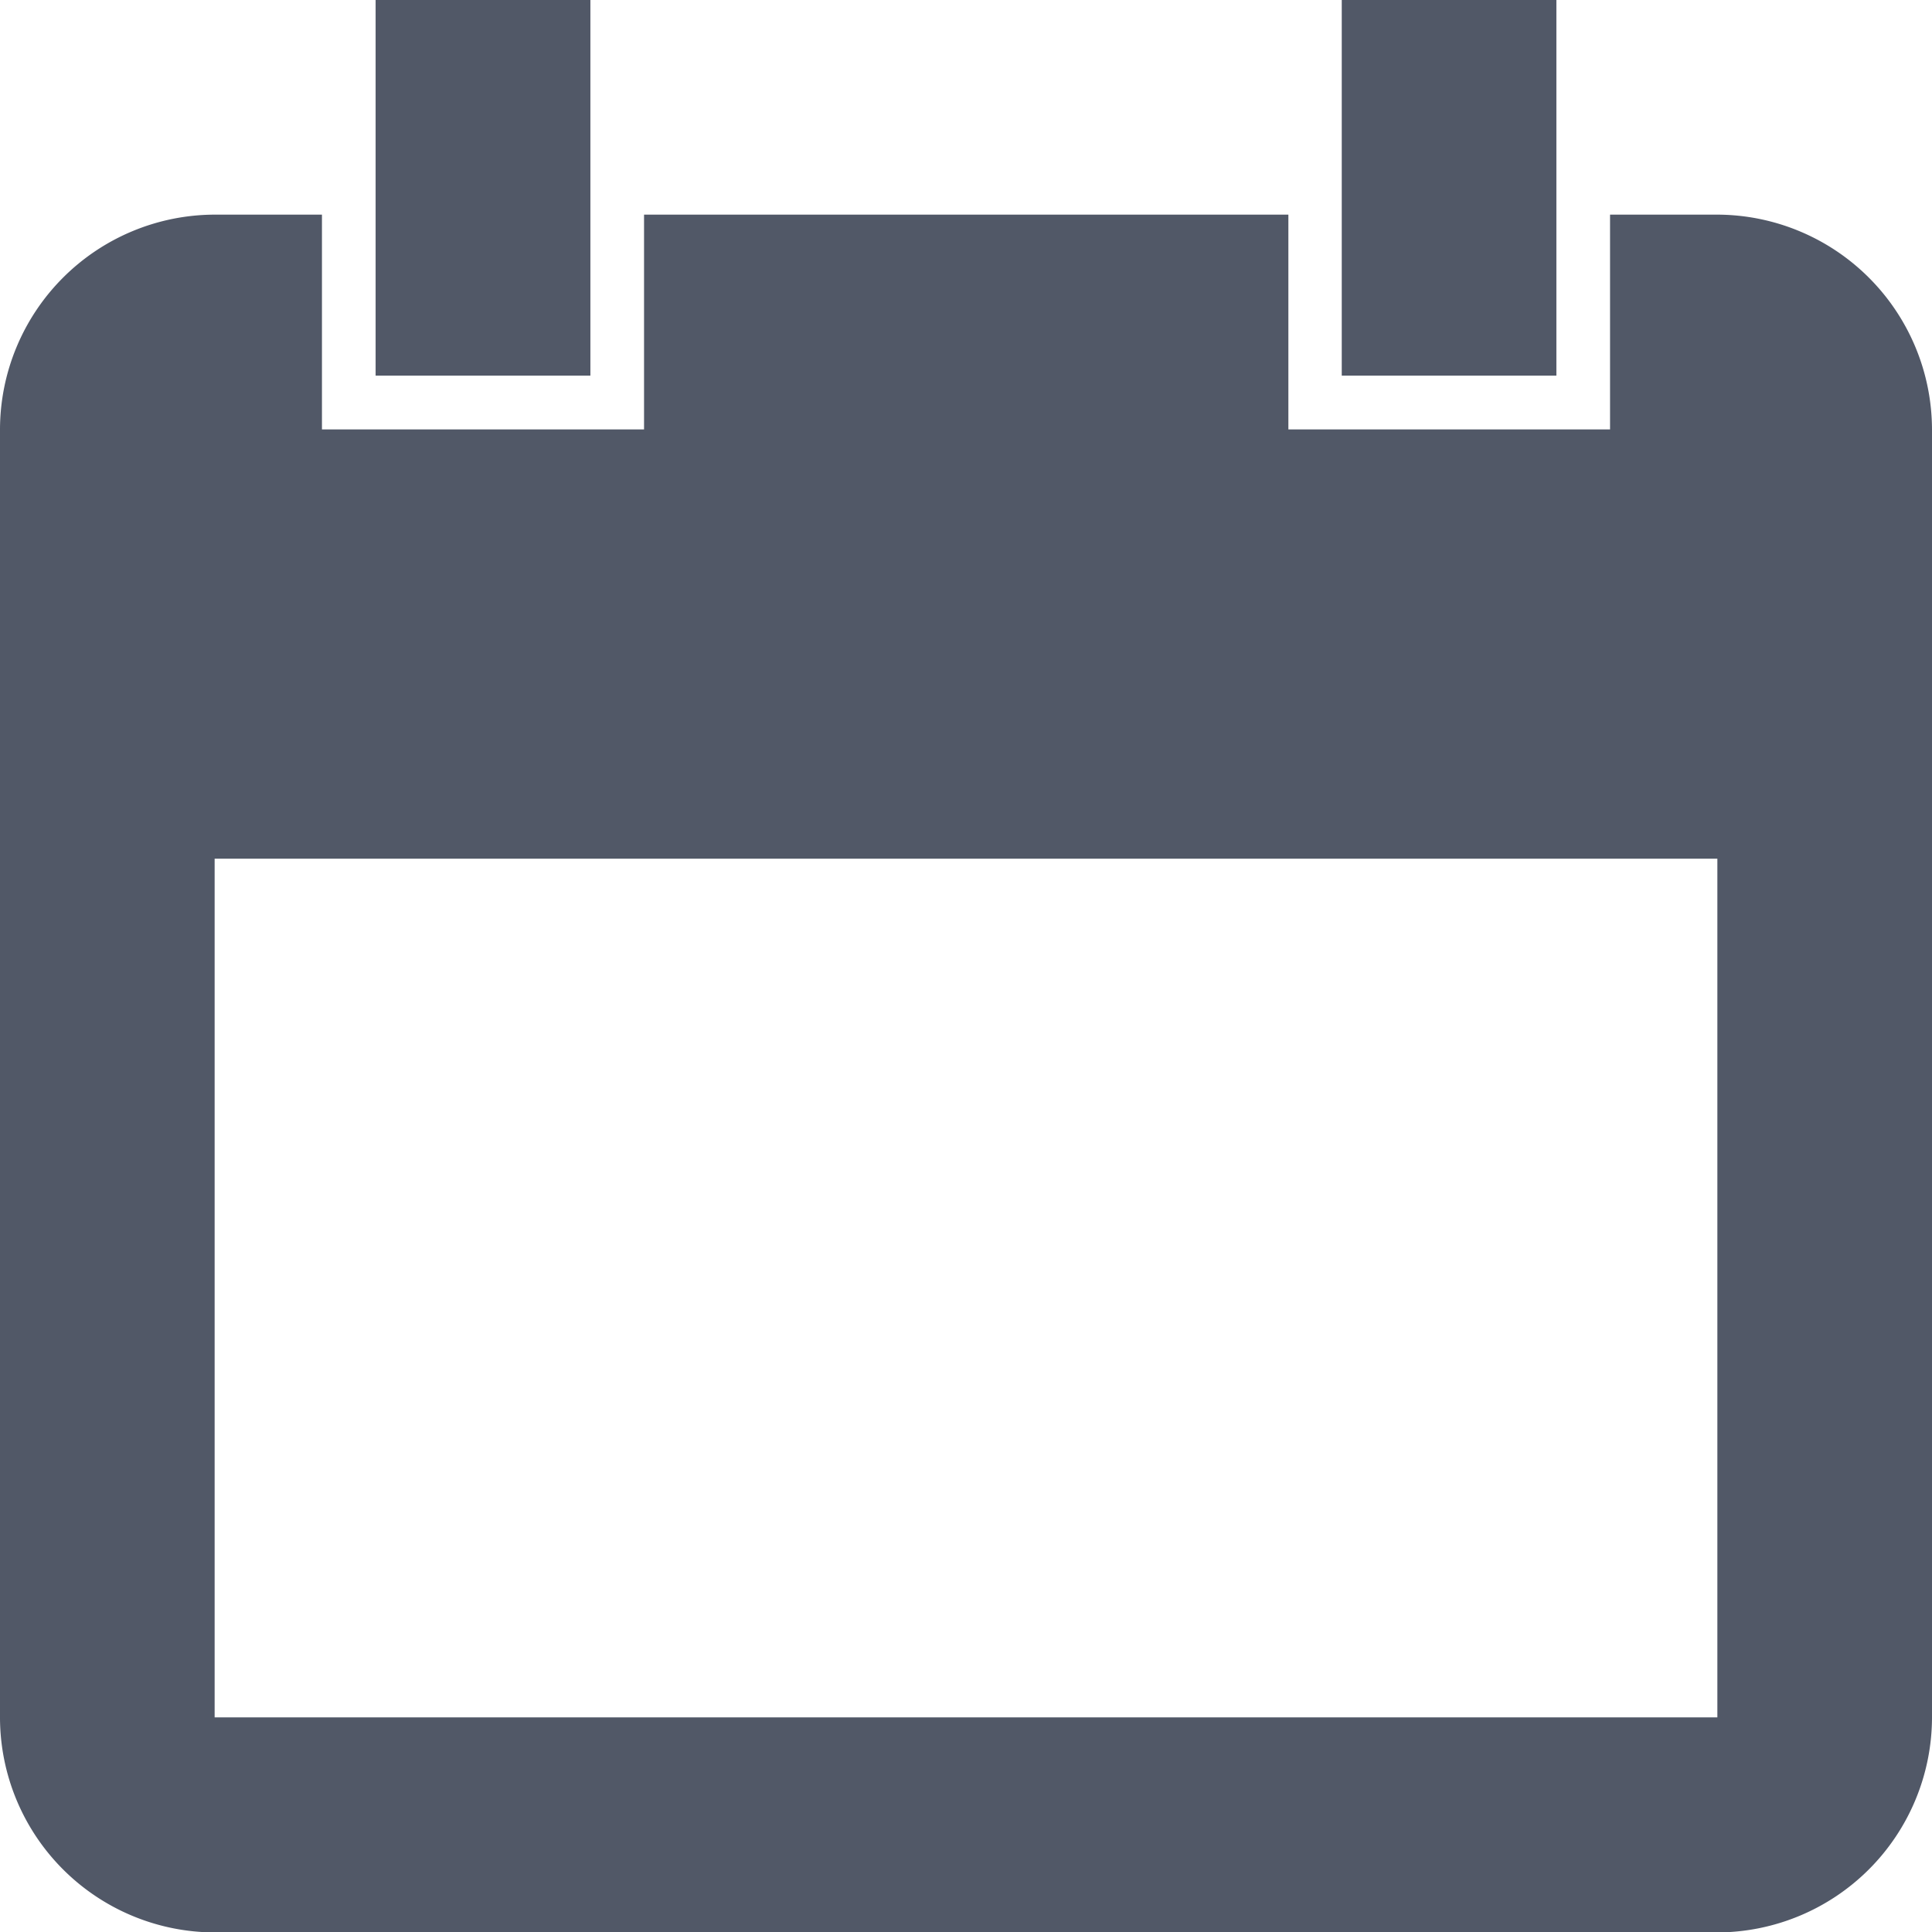 <svg xmlns="http://www.w3.org/2000/svg" width="13.646" height="13.646" viewBox="0 0 13.646 13.646">
  <path id="calendar_1_" data-name="calendar (1)" d="M13.13,2.516h-.758V4.033H10.1V2.516H5.549V4.033H3.274V2.516H2.516A1.52,1.52,0,0,0,1,4.033v9.1a1.52,1.52,0,0,0,1.516,1.516H13.13a1.521,1.521,0,0,0,1.516-1.516v-9.1A1.521,1.521,0,0,0,13.13,2.516Zm0,10.614H2.516V7.065H13.13ZM5.17,1H3.653V3.653H5.17Zm6.823,0H10.477V3.653h1.516Z" transform="translate(-1 -1)" fill="#515867"/>
</svg>
